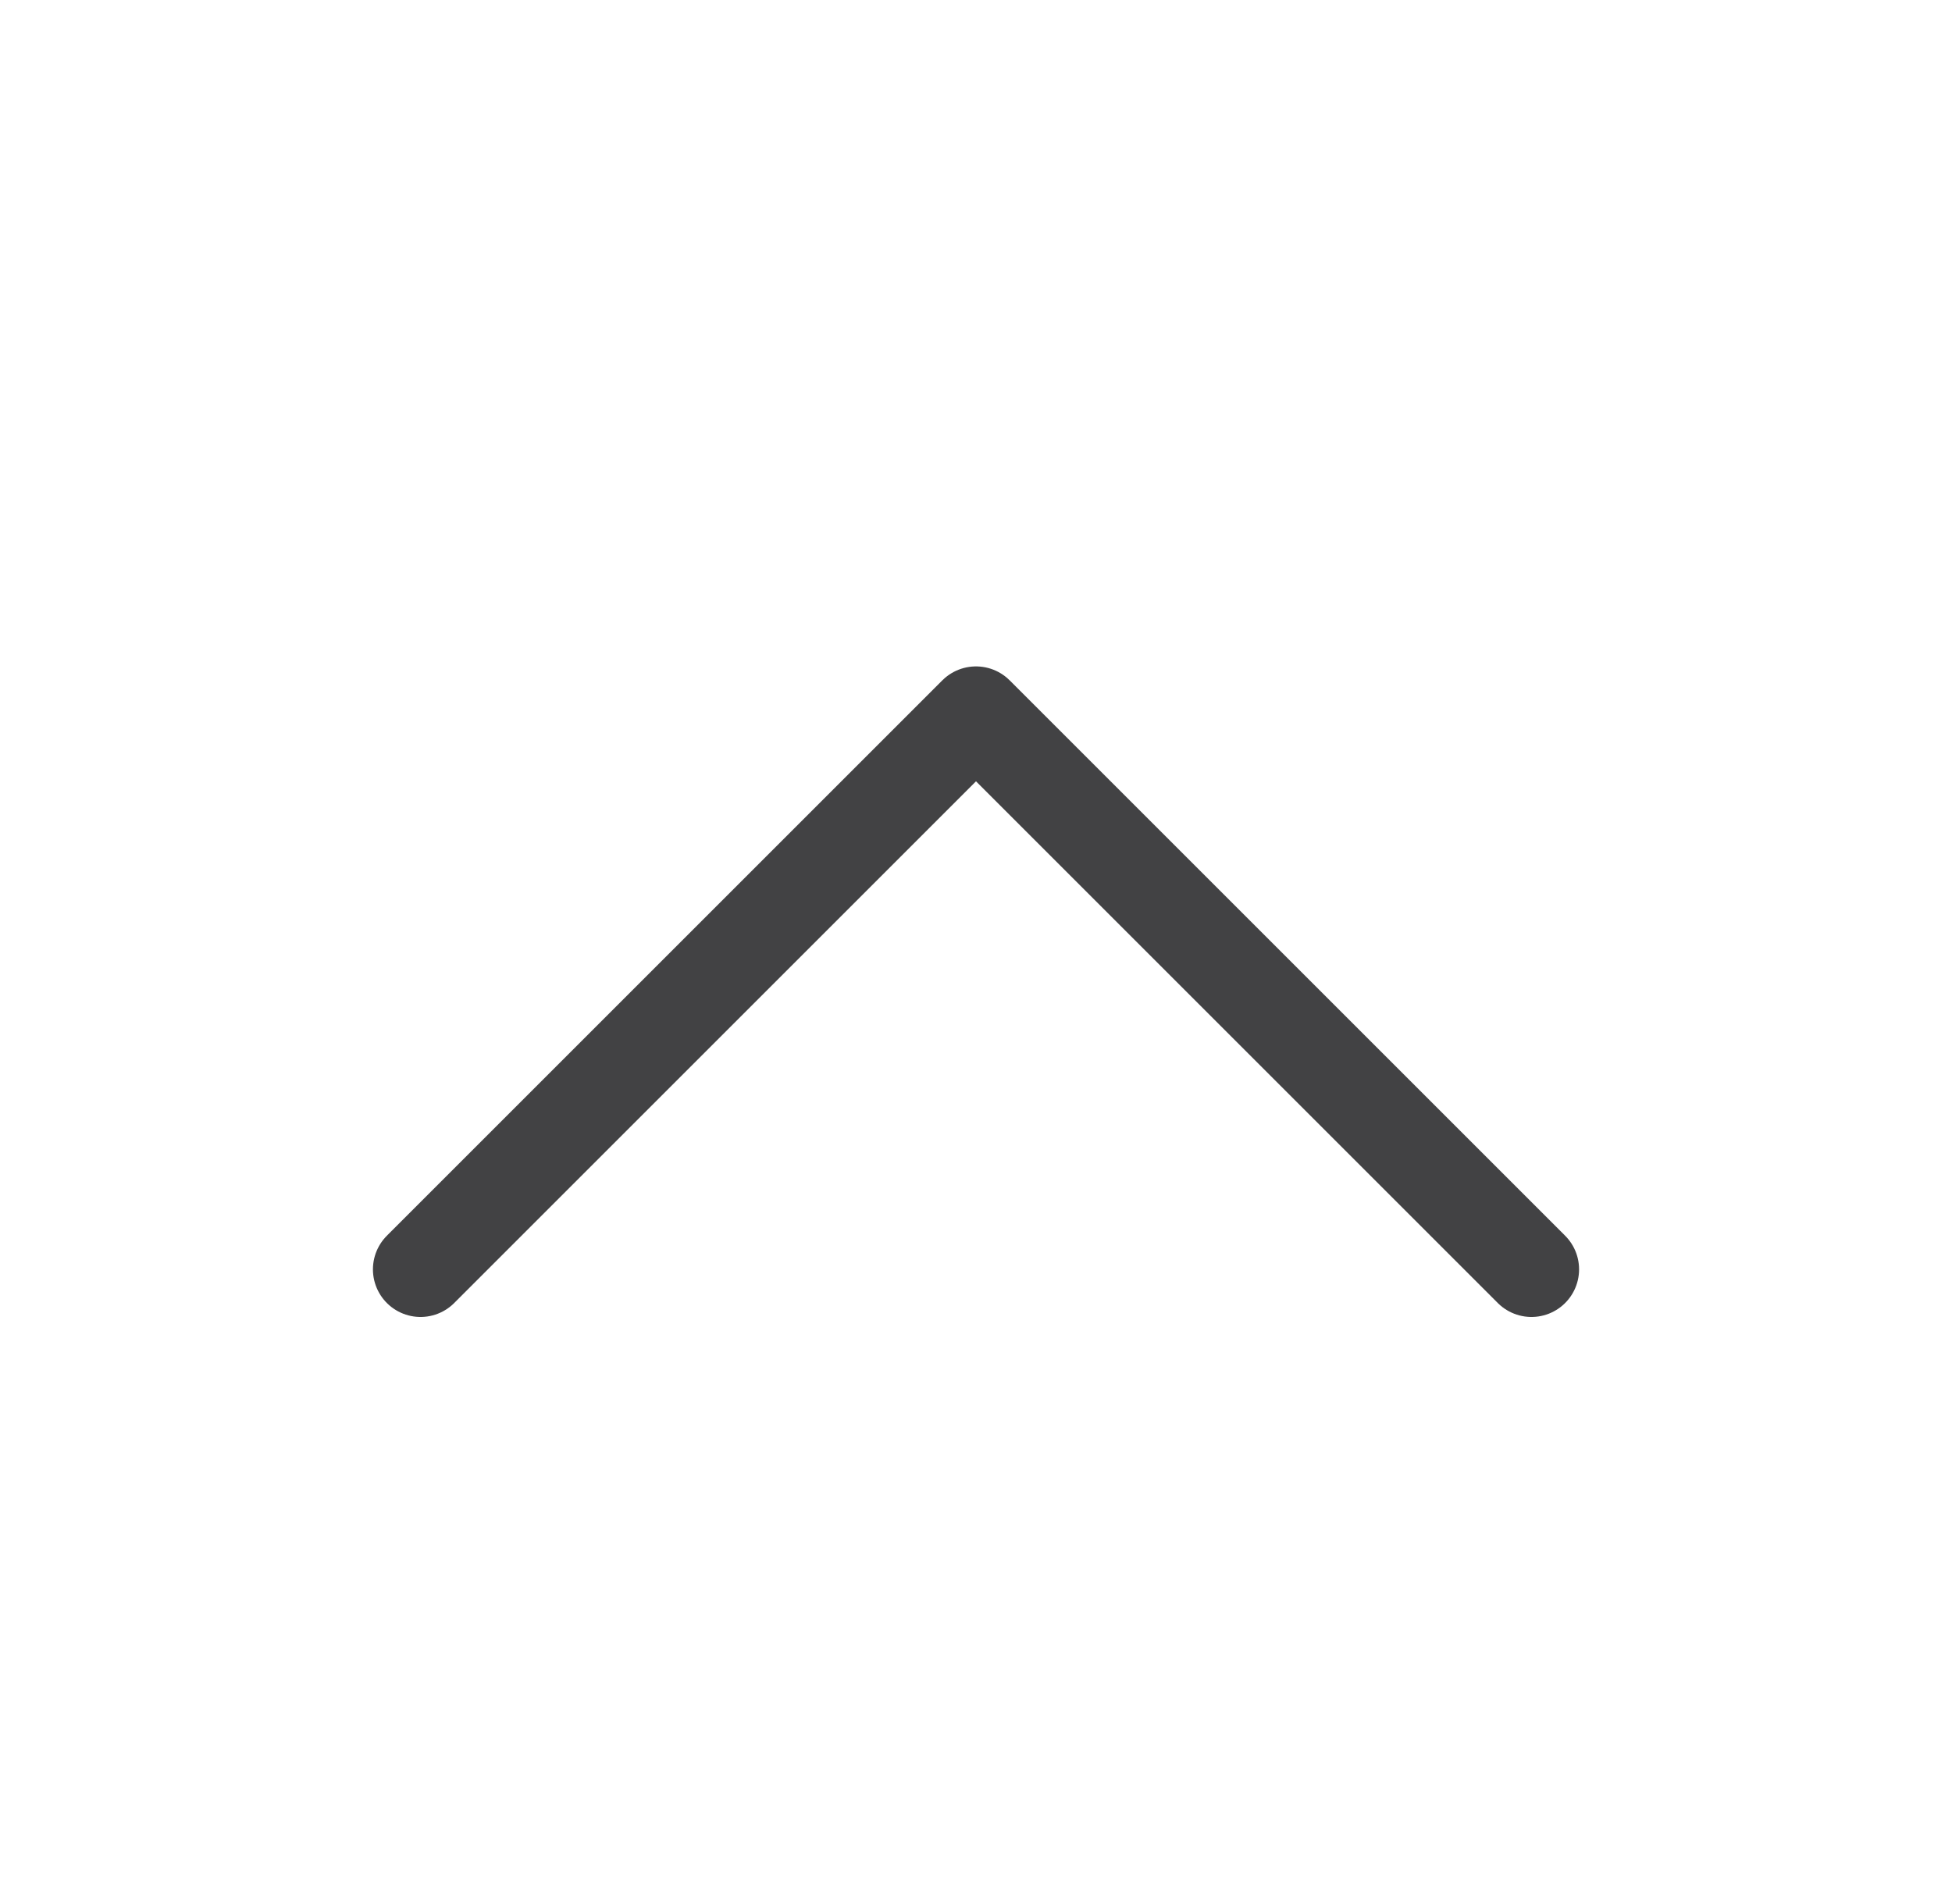 <svg width="41" height="40" viewBox="0 0 41 40" fill="none" xmlns="http://www.w3.org/2000/svg">
<path d="M8.833 26.667L20.5 15L32.167 26.667" stroke="#424244" stroke-width="2" stroke-linecap="round" stroke-linejoin="round"/>
</svg>
